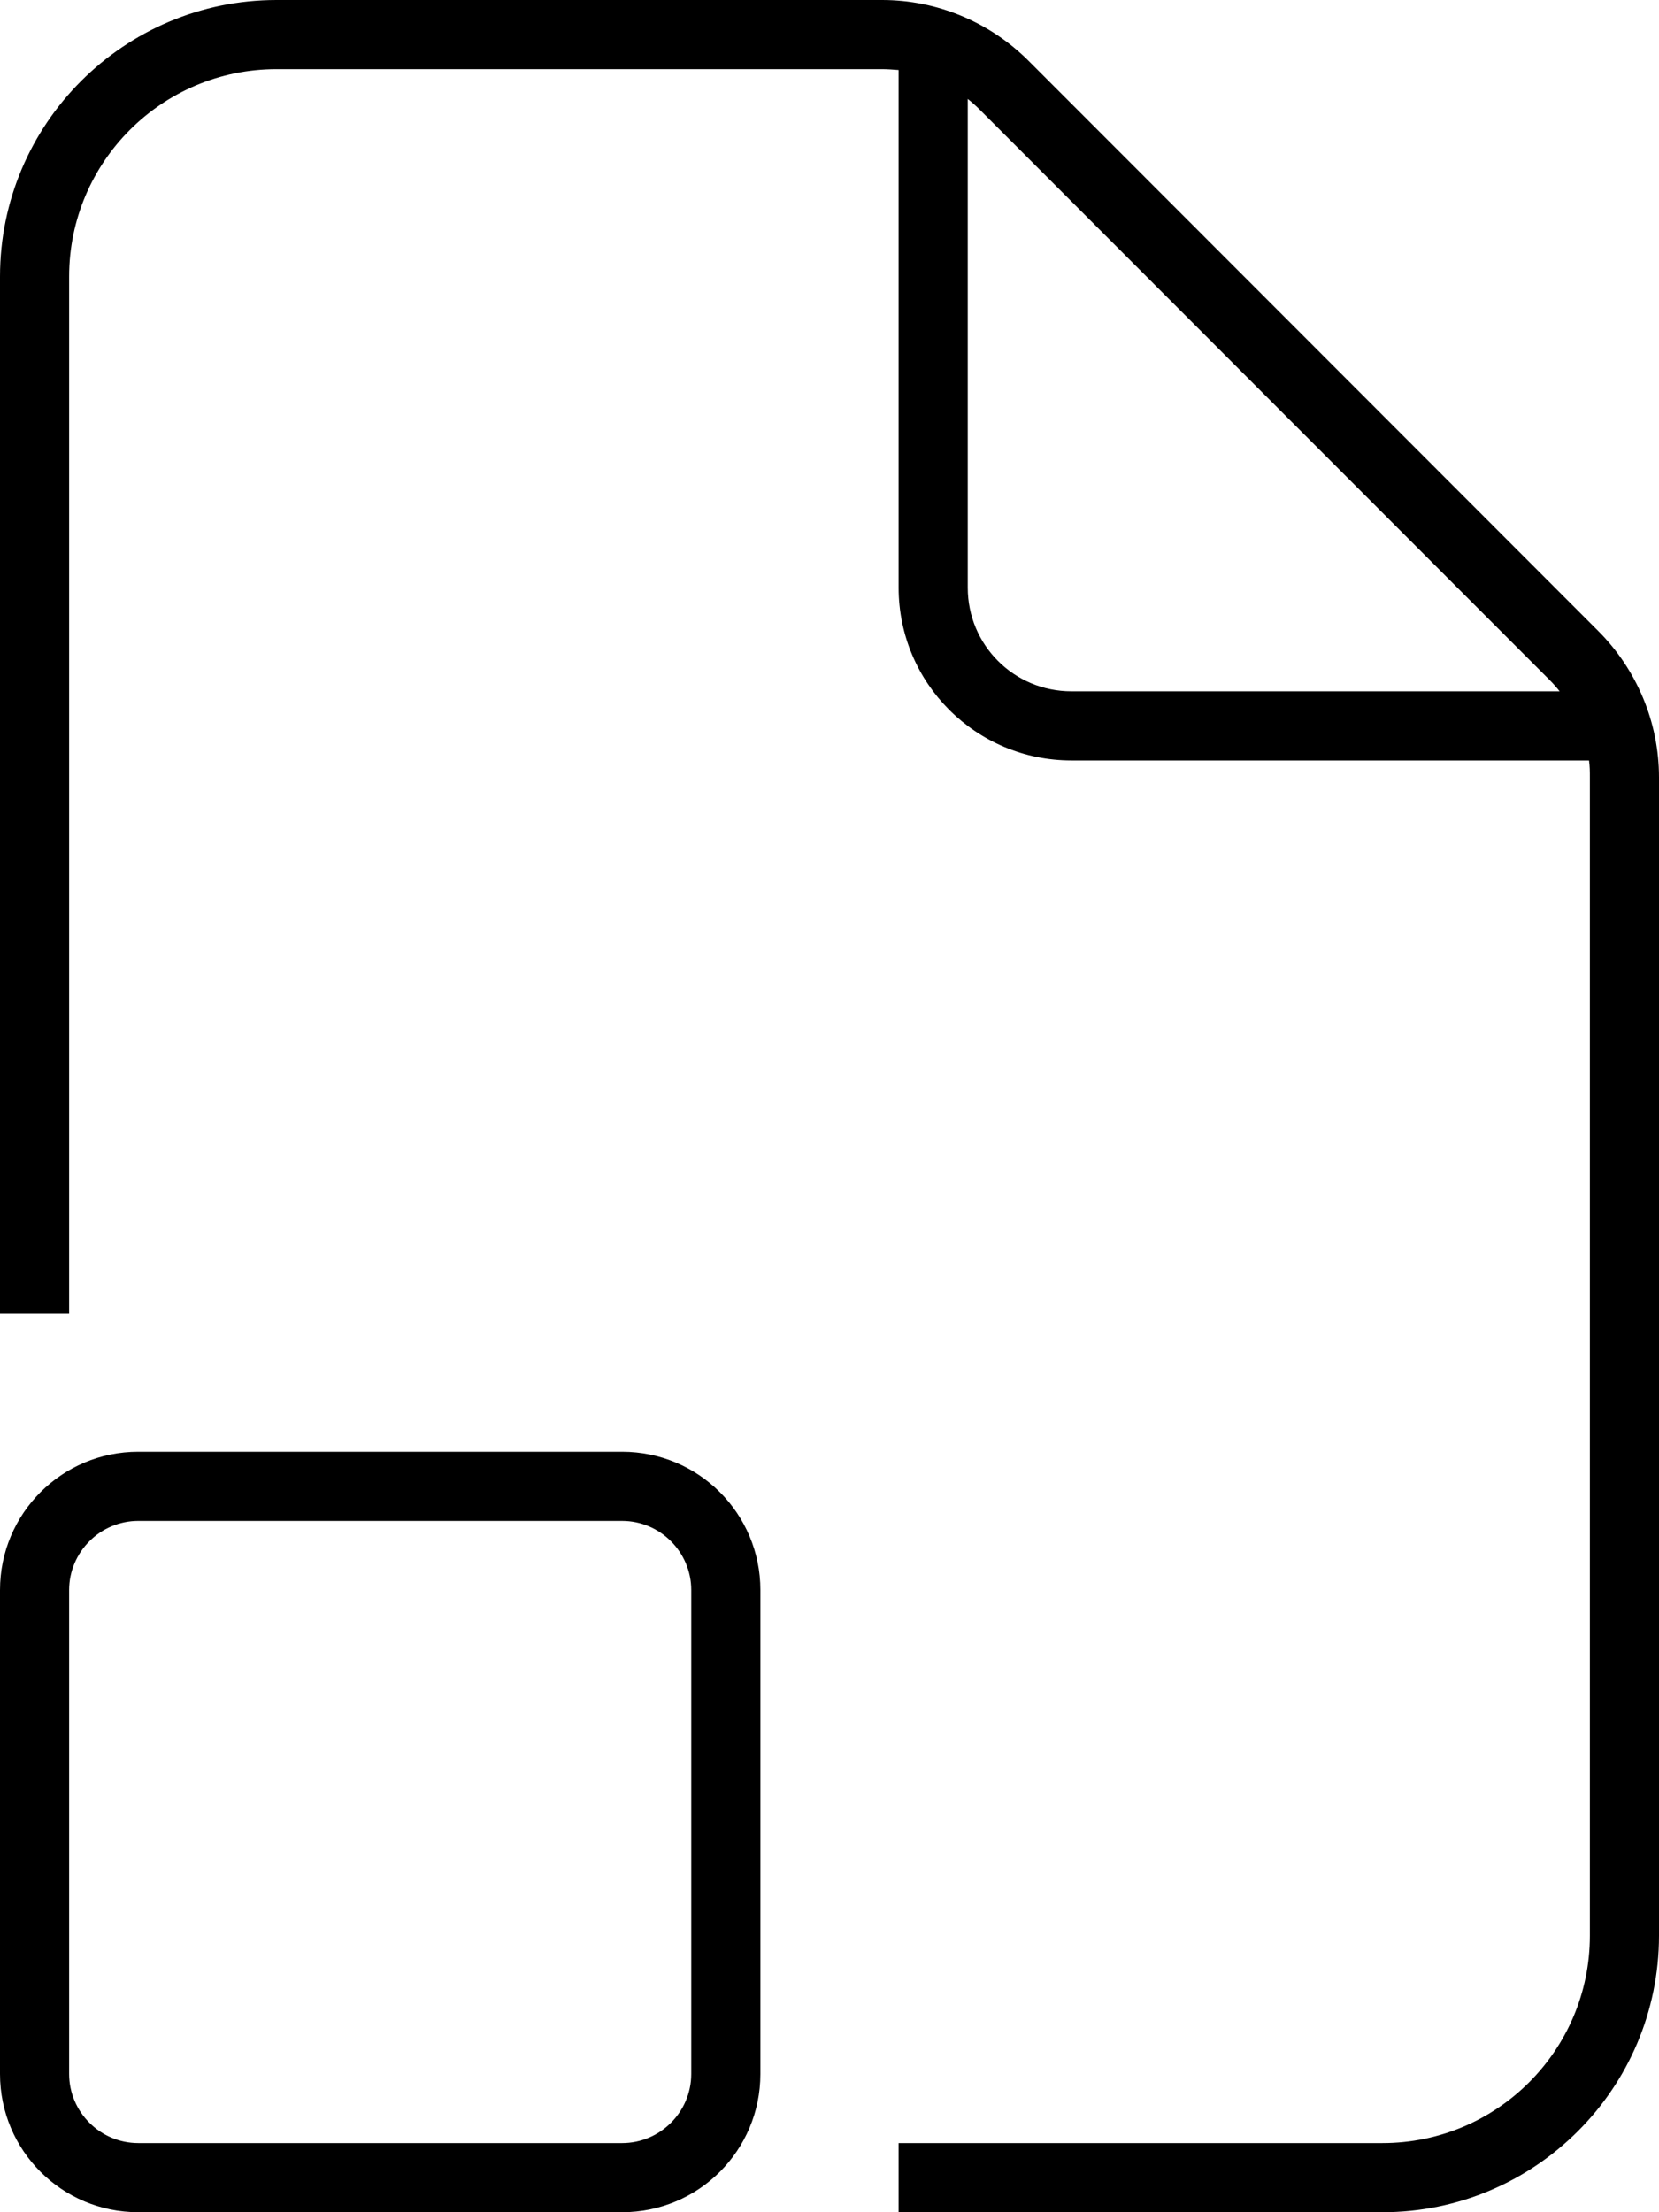 <svg fill="currentColor" xmlns="http://www.w3.org/2000/svg" viewBox="0 0 384 512"><!--! Font Awesome Pro 6.7.2 by @fontawesome - https://fontawesome.com License - https://fontawesome.com/license (Commercial License) Copyright 2024 Fonticons, Inc. --><path d="M320 496l-112 0 0 16 112 0c35.3 0 64-28.7 64-64l0-268.1c0-12.7-5.1-24.9-14.1-33.9L238.1 14.1c-9-9-21.2-14.1-33.9-14.1L64 0C28.7 0 0 28.7 0 64L0 304l16 0L16 64c0-26.5 21.5-48 48-48l140.1 0c1.3 0 2.6 .1 3.9 .2L208 136c0 22.1 17.9 40 40 40l119.8 0c.2 1.3 .2 2.6 .2 3.9L368 448c0 26.5-21.5 48-48 48zm41.1-336L248 160c-13.3 0-24-10.7-24-24l0-113.1c1 .8 1.9 1.6 2.7 2.4L358.6 157.3c.9 .9 1.7 1.8 2.4 2.7zM32 352l112 0c8.8 0 16 7.2 16 16l0 112c0 8.8-7.2 16-16 16L32 496c-8.8 0-16-7.2-16-16l0-112c0-8.8 7.2-16 16-16zM0 368L0 480c0 17.7 14.3 32 32 32l112 0c17.7 0 32-14.3 32-32l0-112c0-17.7-14.3-32-32-32L32 336c-17.7 0-32 14.3-32 32z"/></svg>